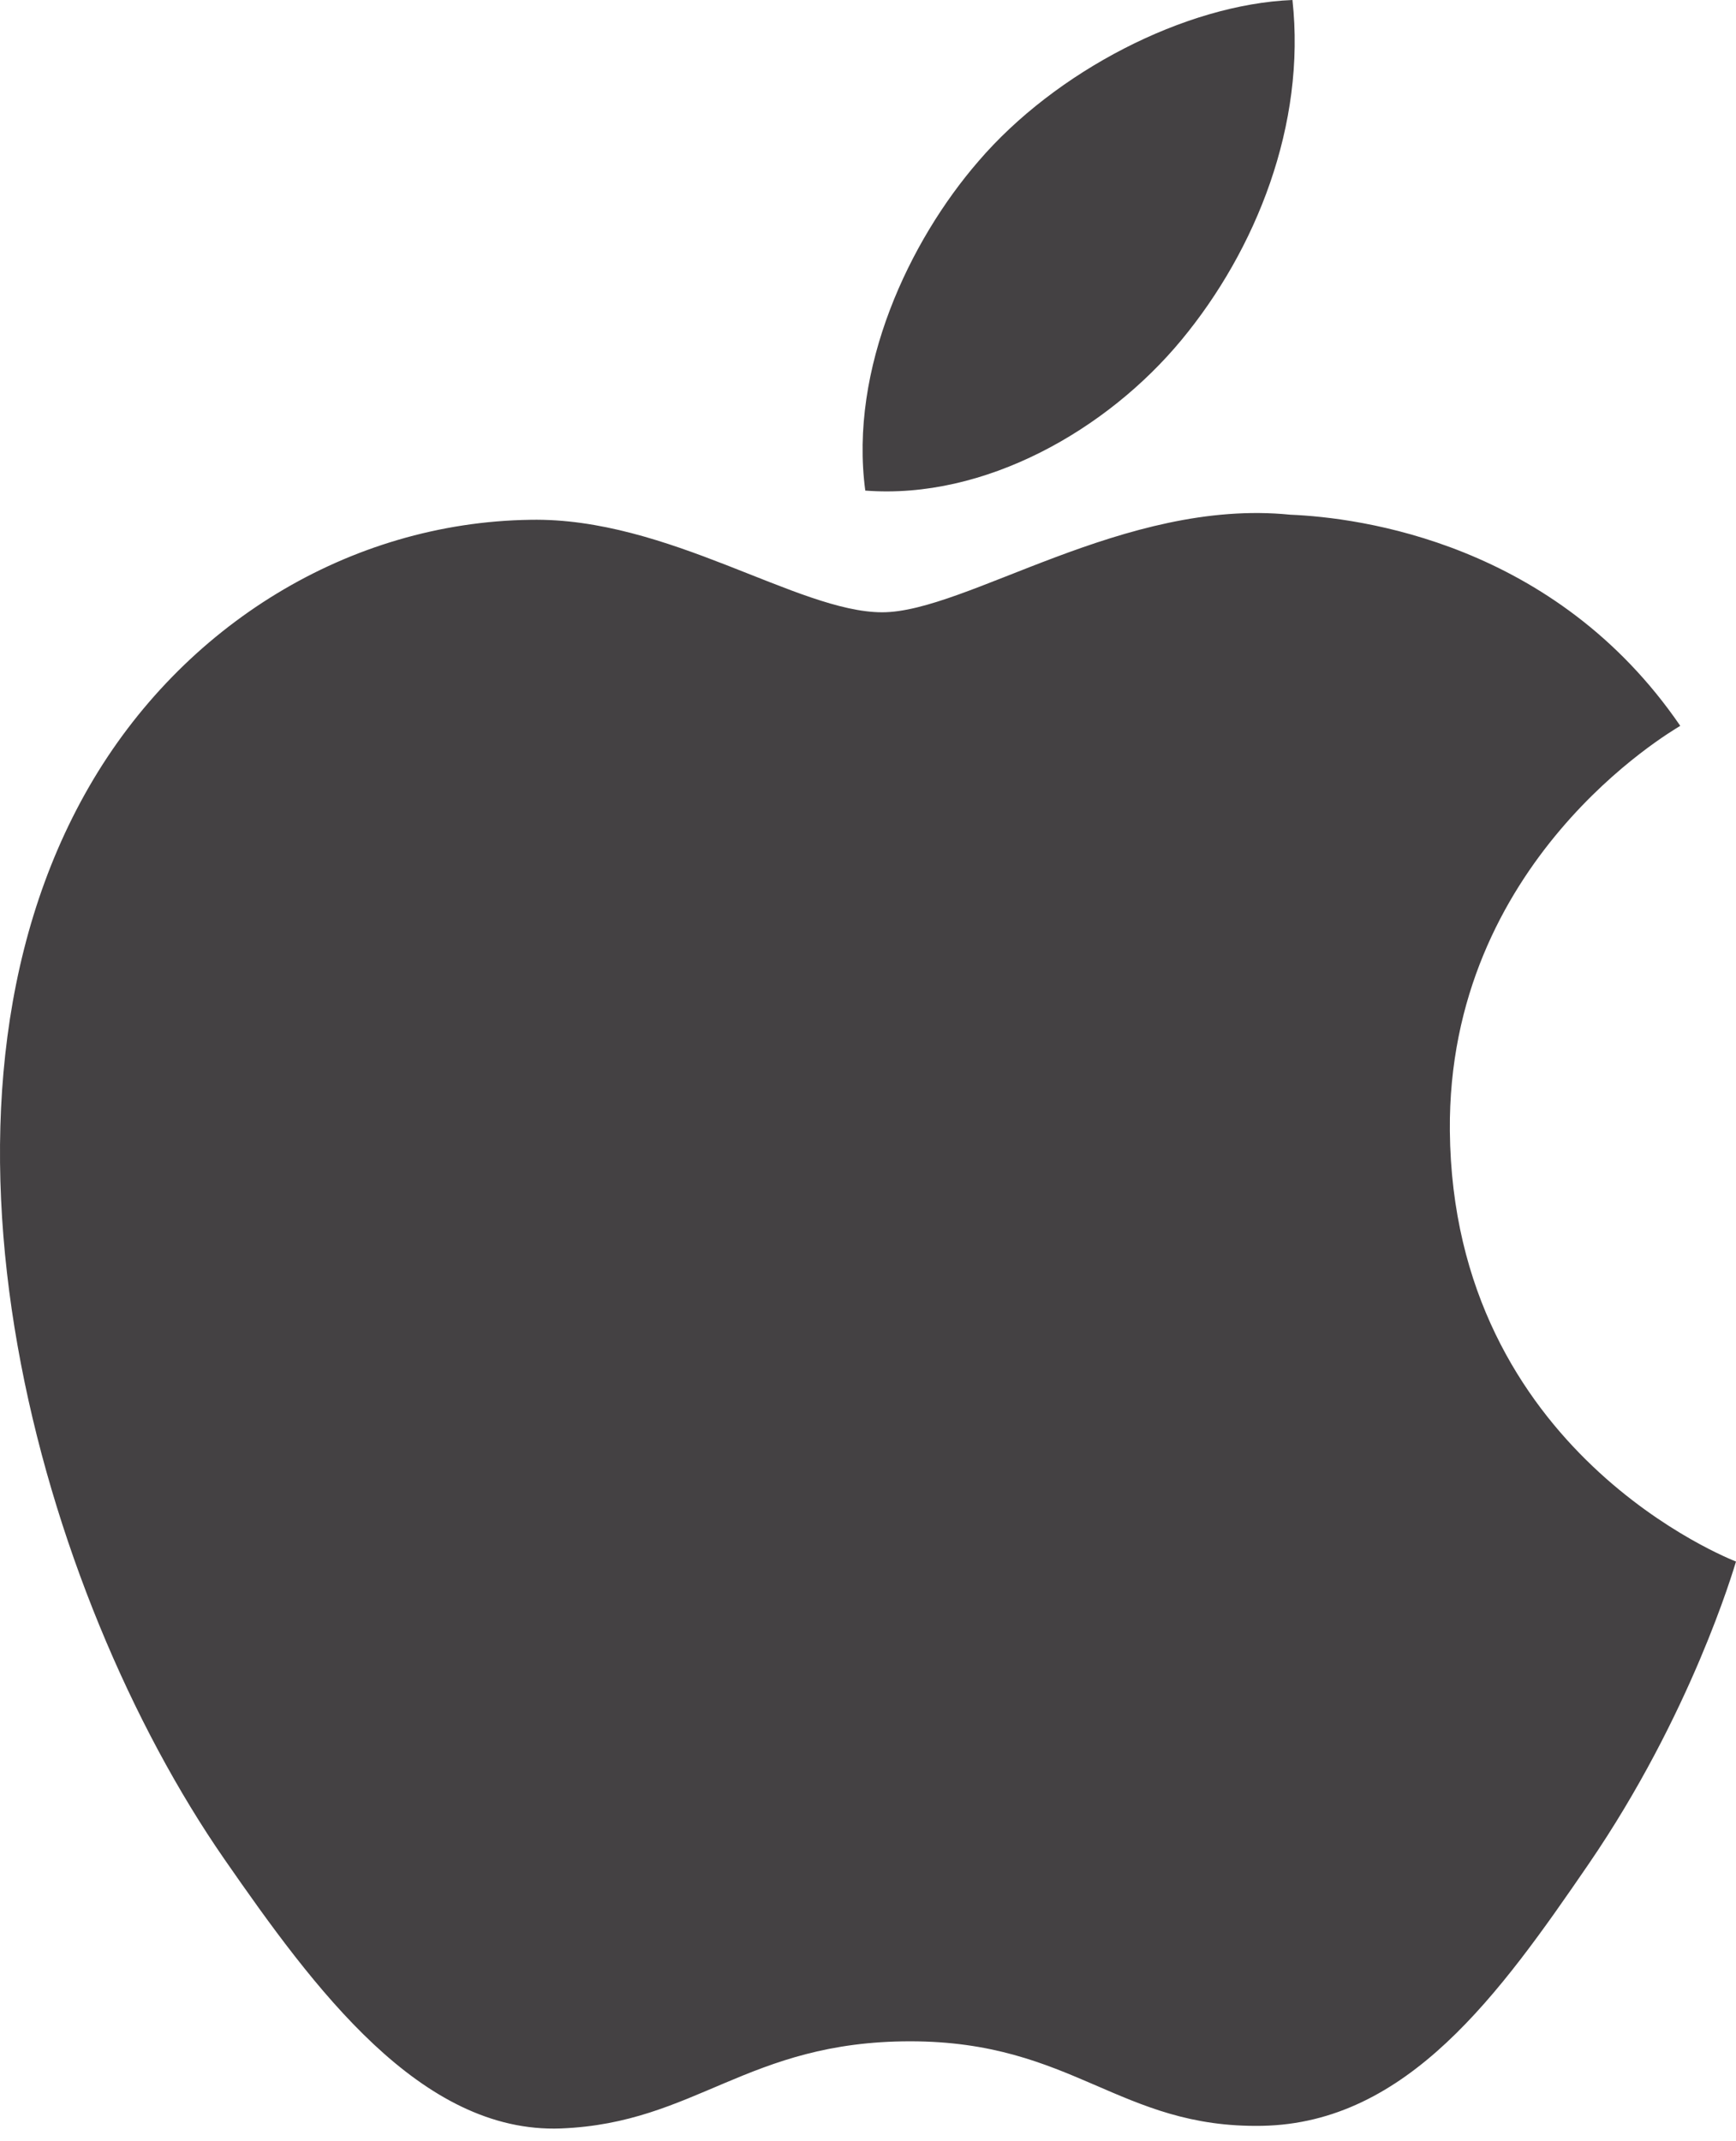 <svg width="150" height="185" viewBox="0 0 150 185" fill="none" xmlns="http://www.w3.org/2000/svg">
<path d="M125.275 97.705C125.534 125.536 149.732 134.797 150 134.916C149.795 135.569 146.134 148.114 137.252 161.073C129.573 172.276 121.604 183.438 109.051 183.669C96.716 183.896 92.75 176.367 78.647 176.367C64.549 176.367 60.142 183.438 48.466 183.896C36.349 184.354 27.122 171.781 19.38 160.619C3.56 137.786 -8.53 96.099 7.703 67.96C15.768 53.986 30.179 45.136 45.822 44.91C57.721 44.683 68.952 52.901 76.226 52.901C83.495 52.901 97.143 43.018 111.491 44.47C117.497 44.719 134.358 46.892 145.184 62.712C144.312 63.252 125.066 74.437 125.275 97.705ZM102.093 29.364C108.526 21.59 112.856 10.768 111.675 0C102.402 0.372 91.189 6.169 84.538 13.938C78.577 20.819 73.357 31.831 74.765 42.386C85.101 43.184 95.66 37.143 102.093 29.364Z" fill="#444143"/>
</svg>
